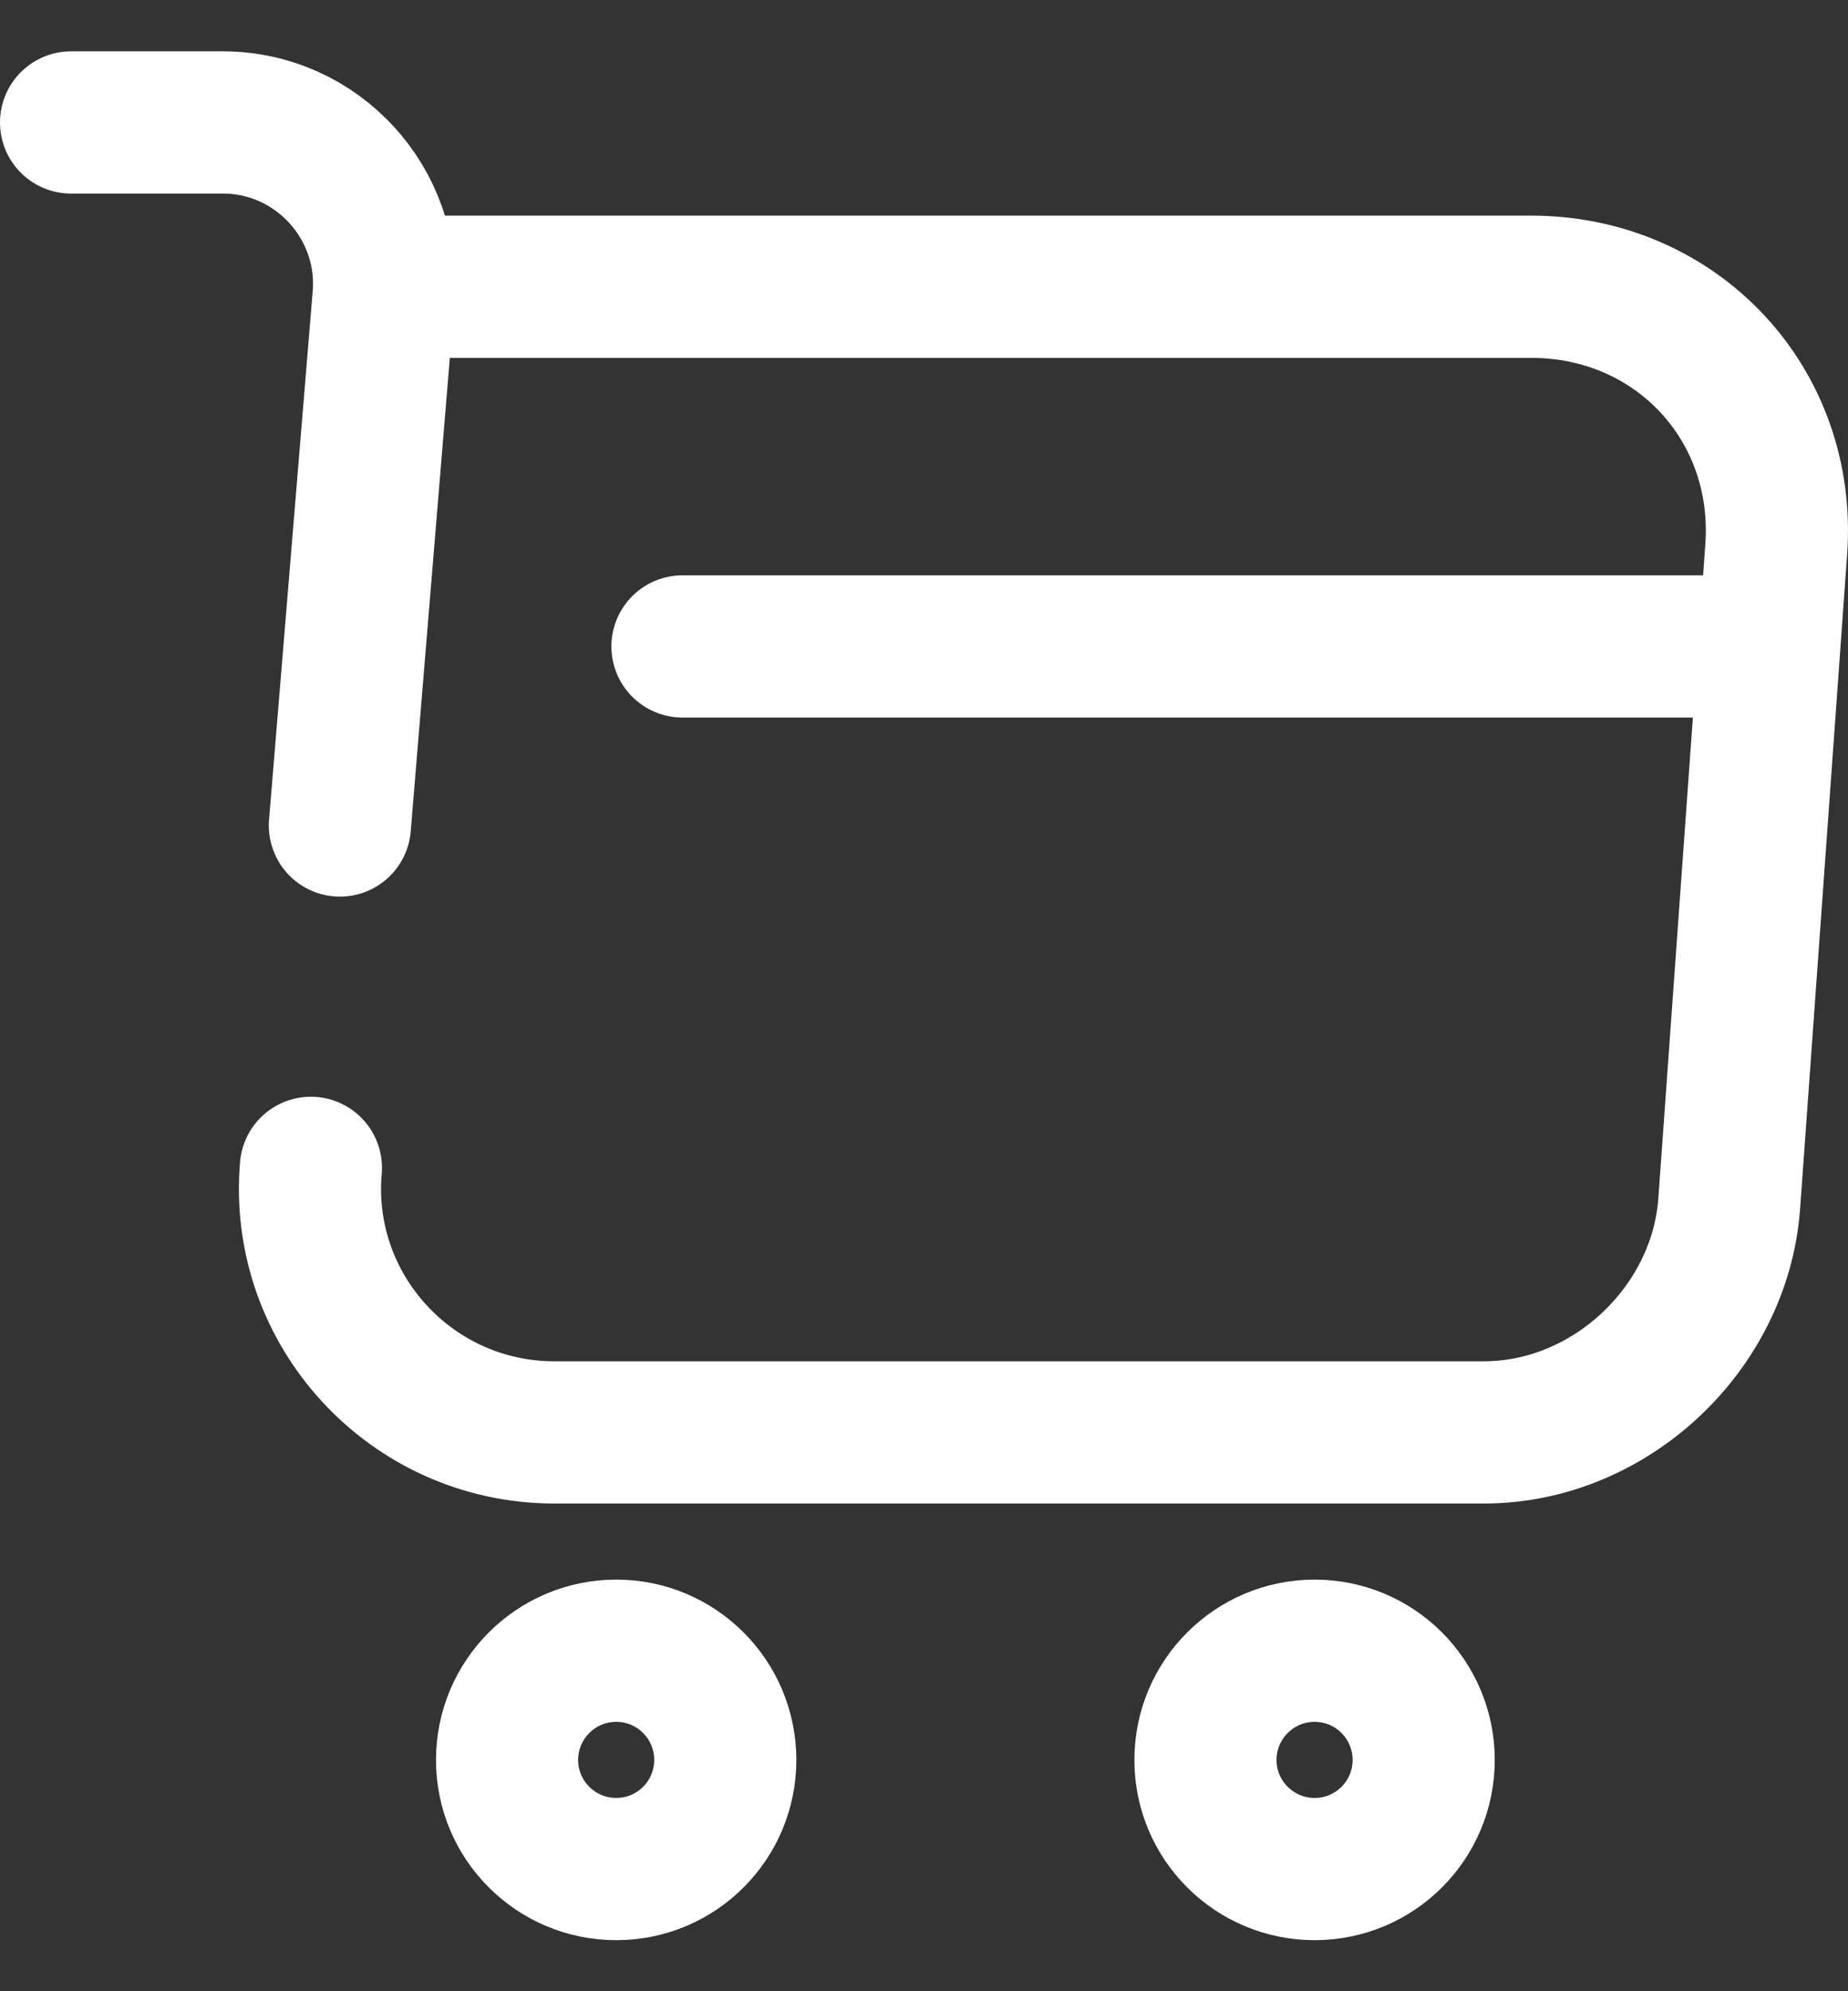 <svg width="13" height="14" viewBox="0 0 13 14" fill="none" xmlns="http://www.w3.org/2000/svg">
<rect x="0" y="0" width="13" height="14" fill="#333333" stroke="none"/>
<g id="Group 918">
<path id="Vector" d="M2.187 8.211C2.101 9.211 2.893 10.071 3.9 10.071H10.439C11.323 10.071 12.097 9.346 12.164 8.468L12.495 3.864C12.569 2.844 11.796 2.016 10.77 2.016H2.844" stroke="white" stroke-miterlimit="10" stroke-linecap="round" stroke-linejoin="round"/>
<path id="Vector_2" d="M0.5 0.861H1.568C2.231 0.861 2.753 1.432 2.698 2.089L2.391 5.804" stroke="white" stroke-miterlimit="10" stroke-linecap="round" stroke-linejoin="round"/>
<path id="Vector_3" d="M9.248 13.141C9.672 13.141 10.015 12.798 10.015 12.374C10.015 11.95 9.672 11.606 9.248 11.606C8.824 11.606 8.48 11.95 8.48 12.374C8.48 12.798 8.824 13.141 9.248 13.141Z" stroke="white" stroke-miterlimit="10" stroke-linecap="round" stroke-linejoin="round"/>
<path id="Vector_4" d="M4.335 13.141C4.759 13.141 5.102 12.798 5.102 12.374C5.102 11.95 4.759 11.606 4.335 11.606C3.911 11.606 3.567 11.95 3.567 12.374C3.567 12.798 3.911 13.141 4.335 13.141Z" stroke="white" stroke-miterlimit="10" stroke-linecap="round" stroke-linejoin="round"/>
<path id="Vector_5" d="M4.801 4.545H12.169" stroke="white" stroke-miterlimit="10" stroke-linecap="round" stroke-linejoin="round"/>
</g>
</svg>

